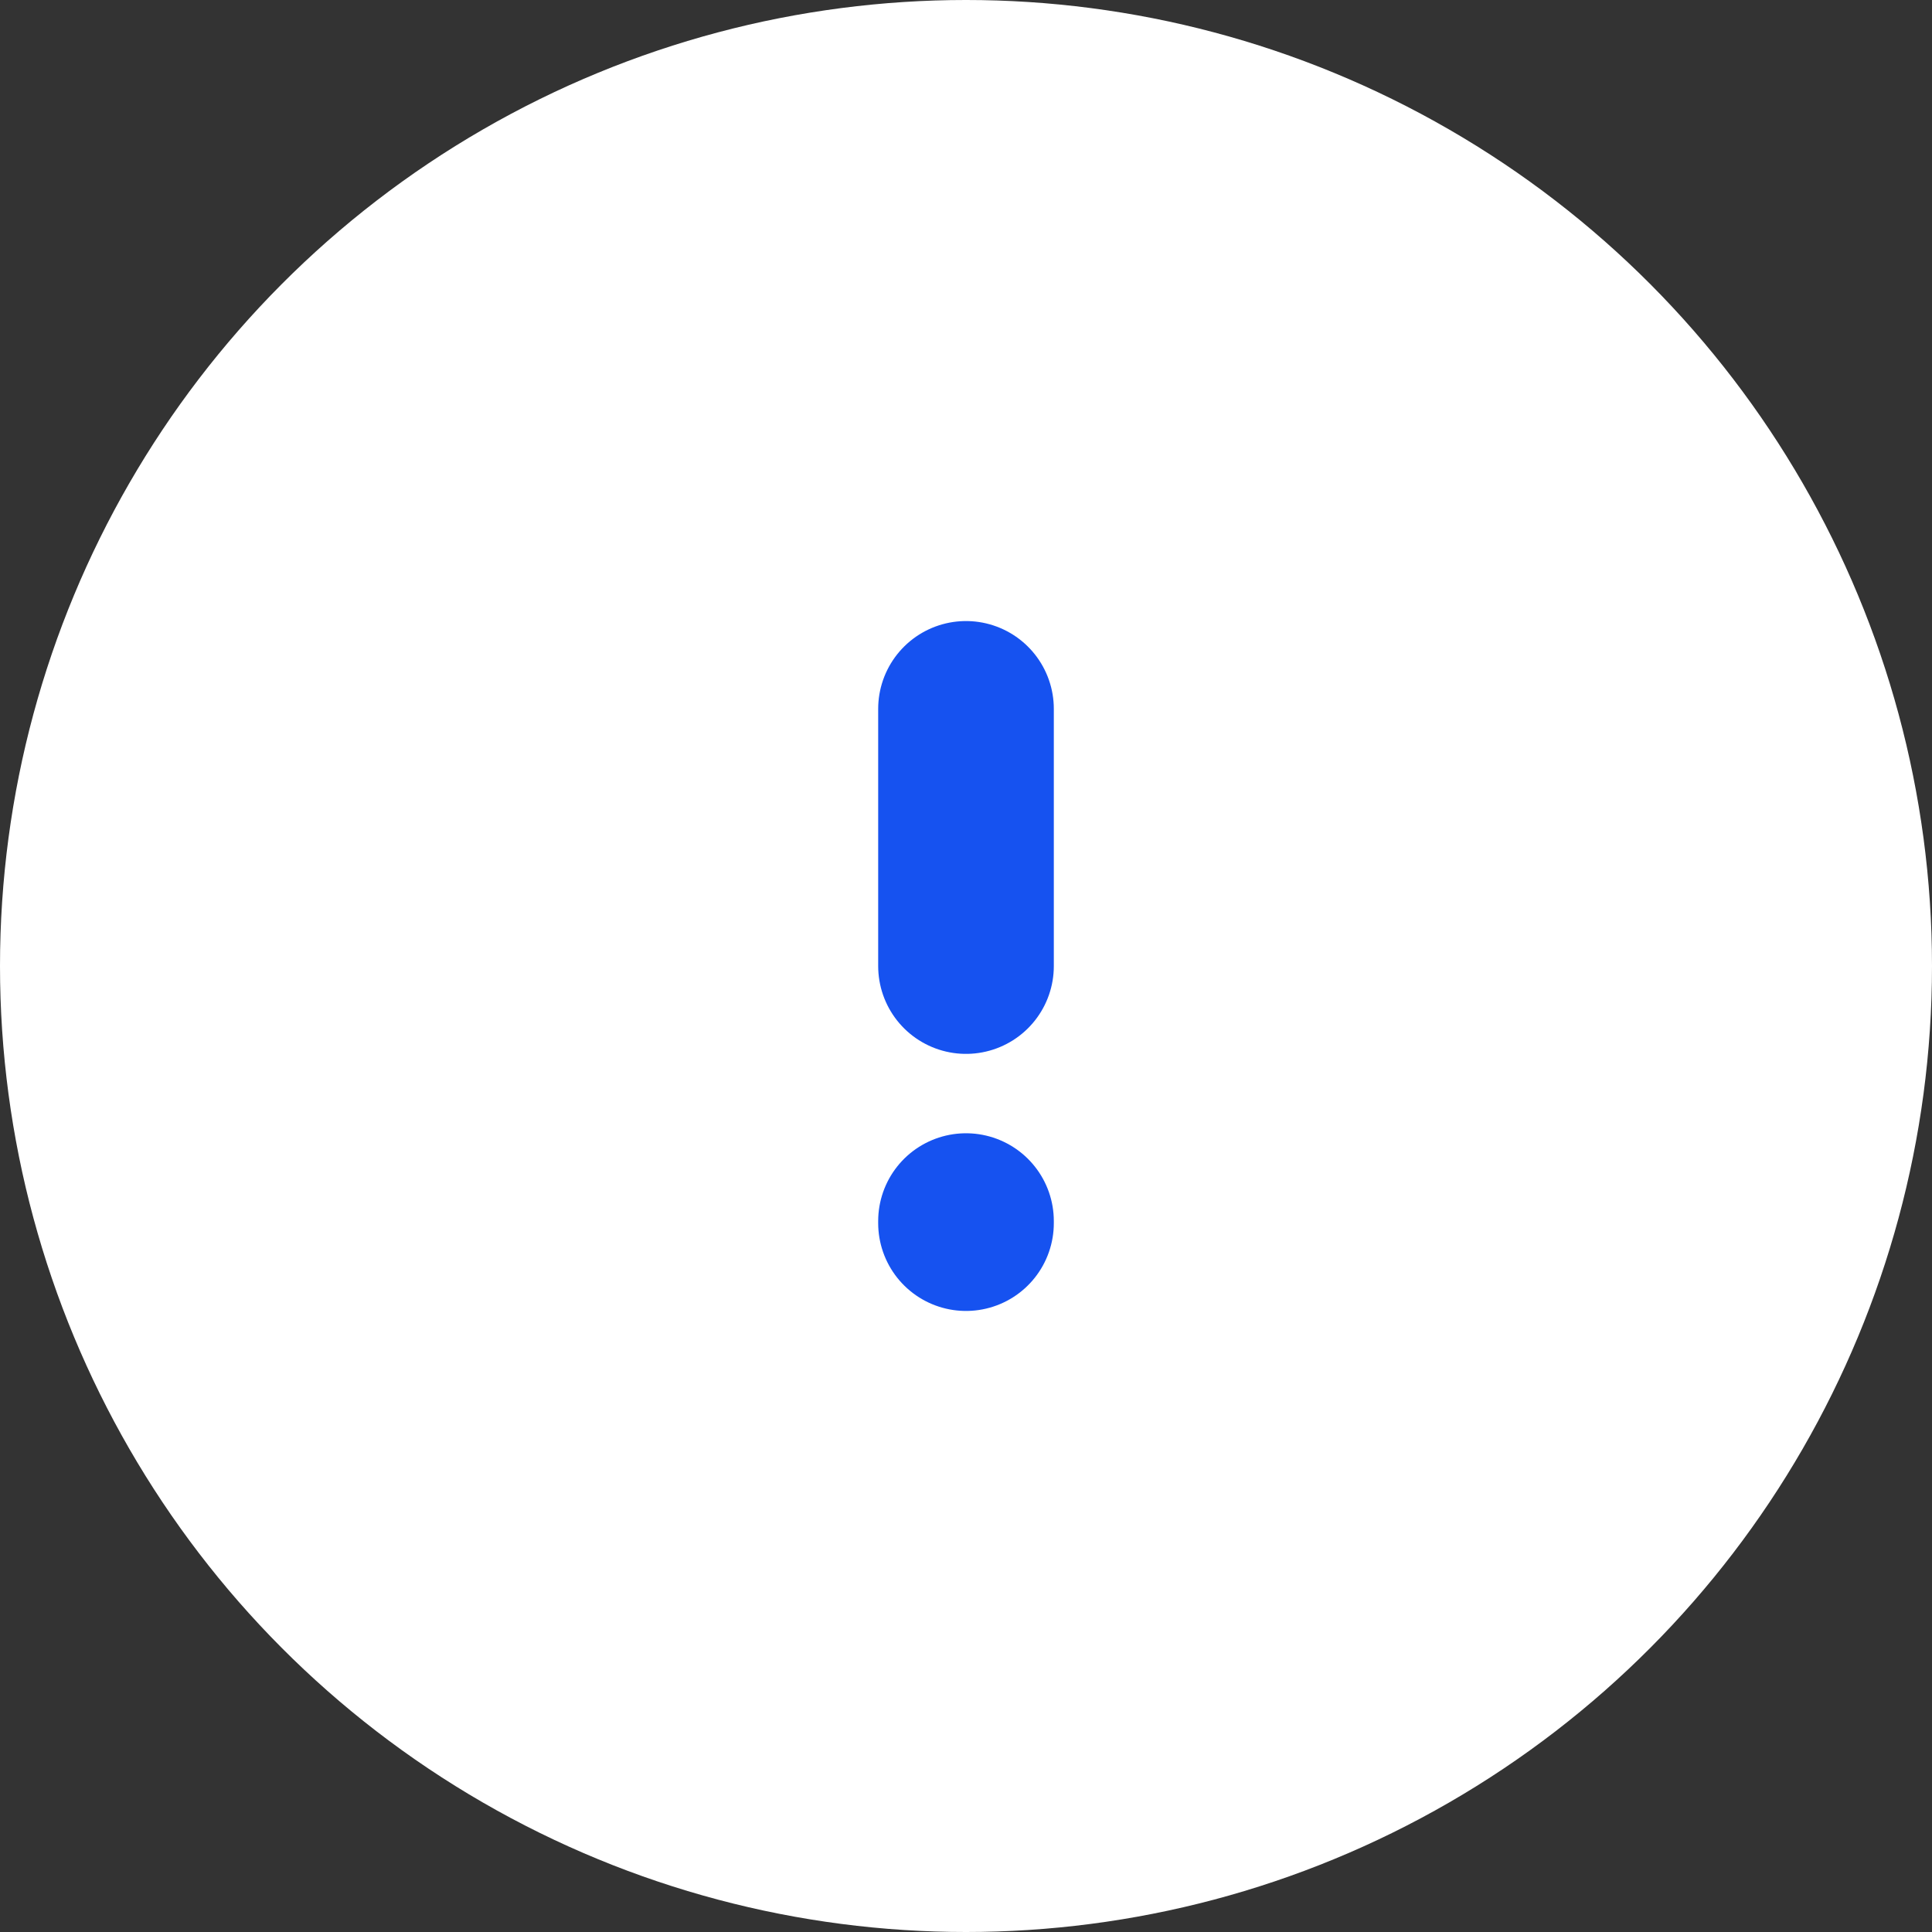 <svg xmlns="http://www.w3.org/2000/svg" width="33" height="33" viewBox="0 0 33 33">
  <rect x="0" y="0" width="33" height="33" fill="#333333" stroke="none"/>
  <g id="Group_12541" data-name="Group 12541" transform="translate(-1544 -358)">
    <circle id="Ellipse_3299" data-name="Ellipse 3299" cx="16.5" cy="16.5" r="16.5" transform="translate(1544 358)" fill="#fff"/>
    <path id="Path_12474" data-name="Path 12474" d="M1560.5,366.031v4.393" transform="translate(0 4.077)" fill="none" stroke="#1652f0" stroke-linecap="round" stroke-width="3"/>
    <path id="Path_12475" data-name="Path 12475" d="M1560.5,366.066v-.035" transform="translate(0 12.826)" fill="none" stroke="#1652f0" stroke-linecap="round" stroke-width="3"/>
  </g>
</svg>
